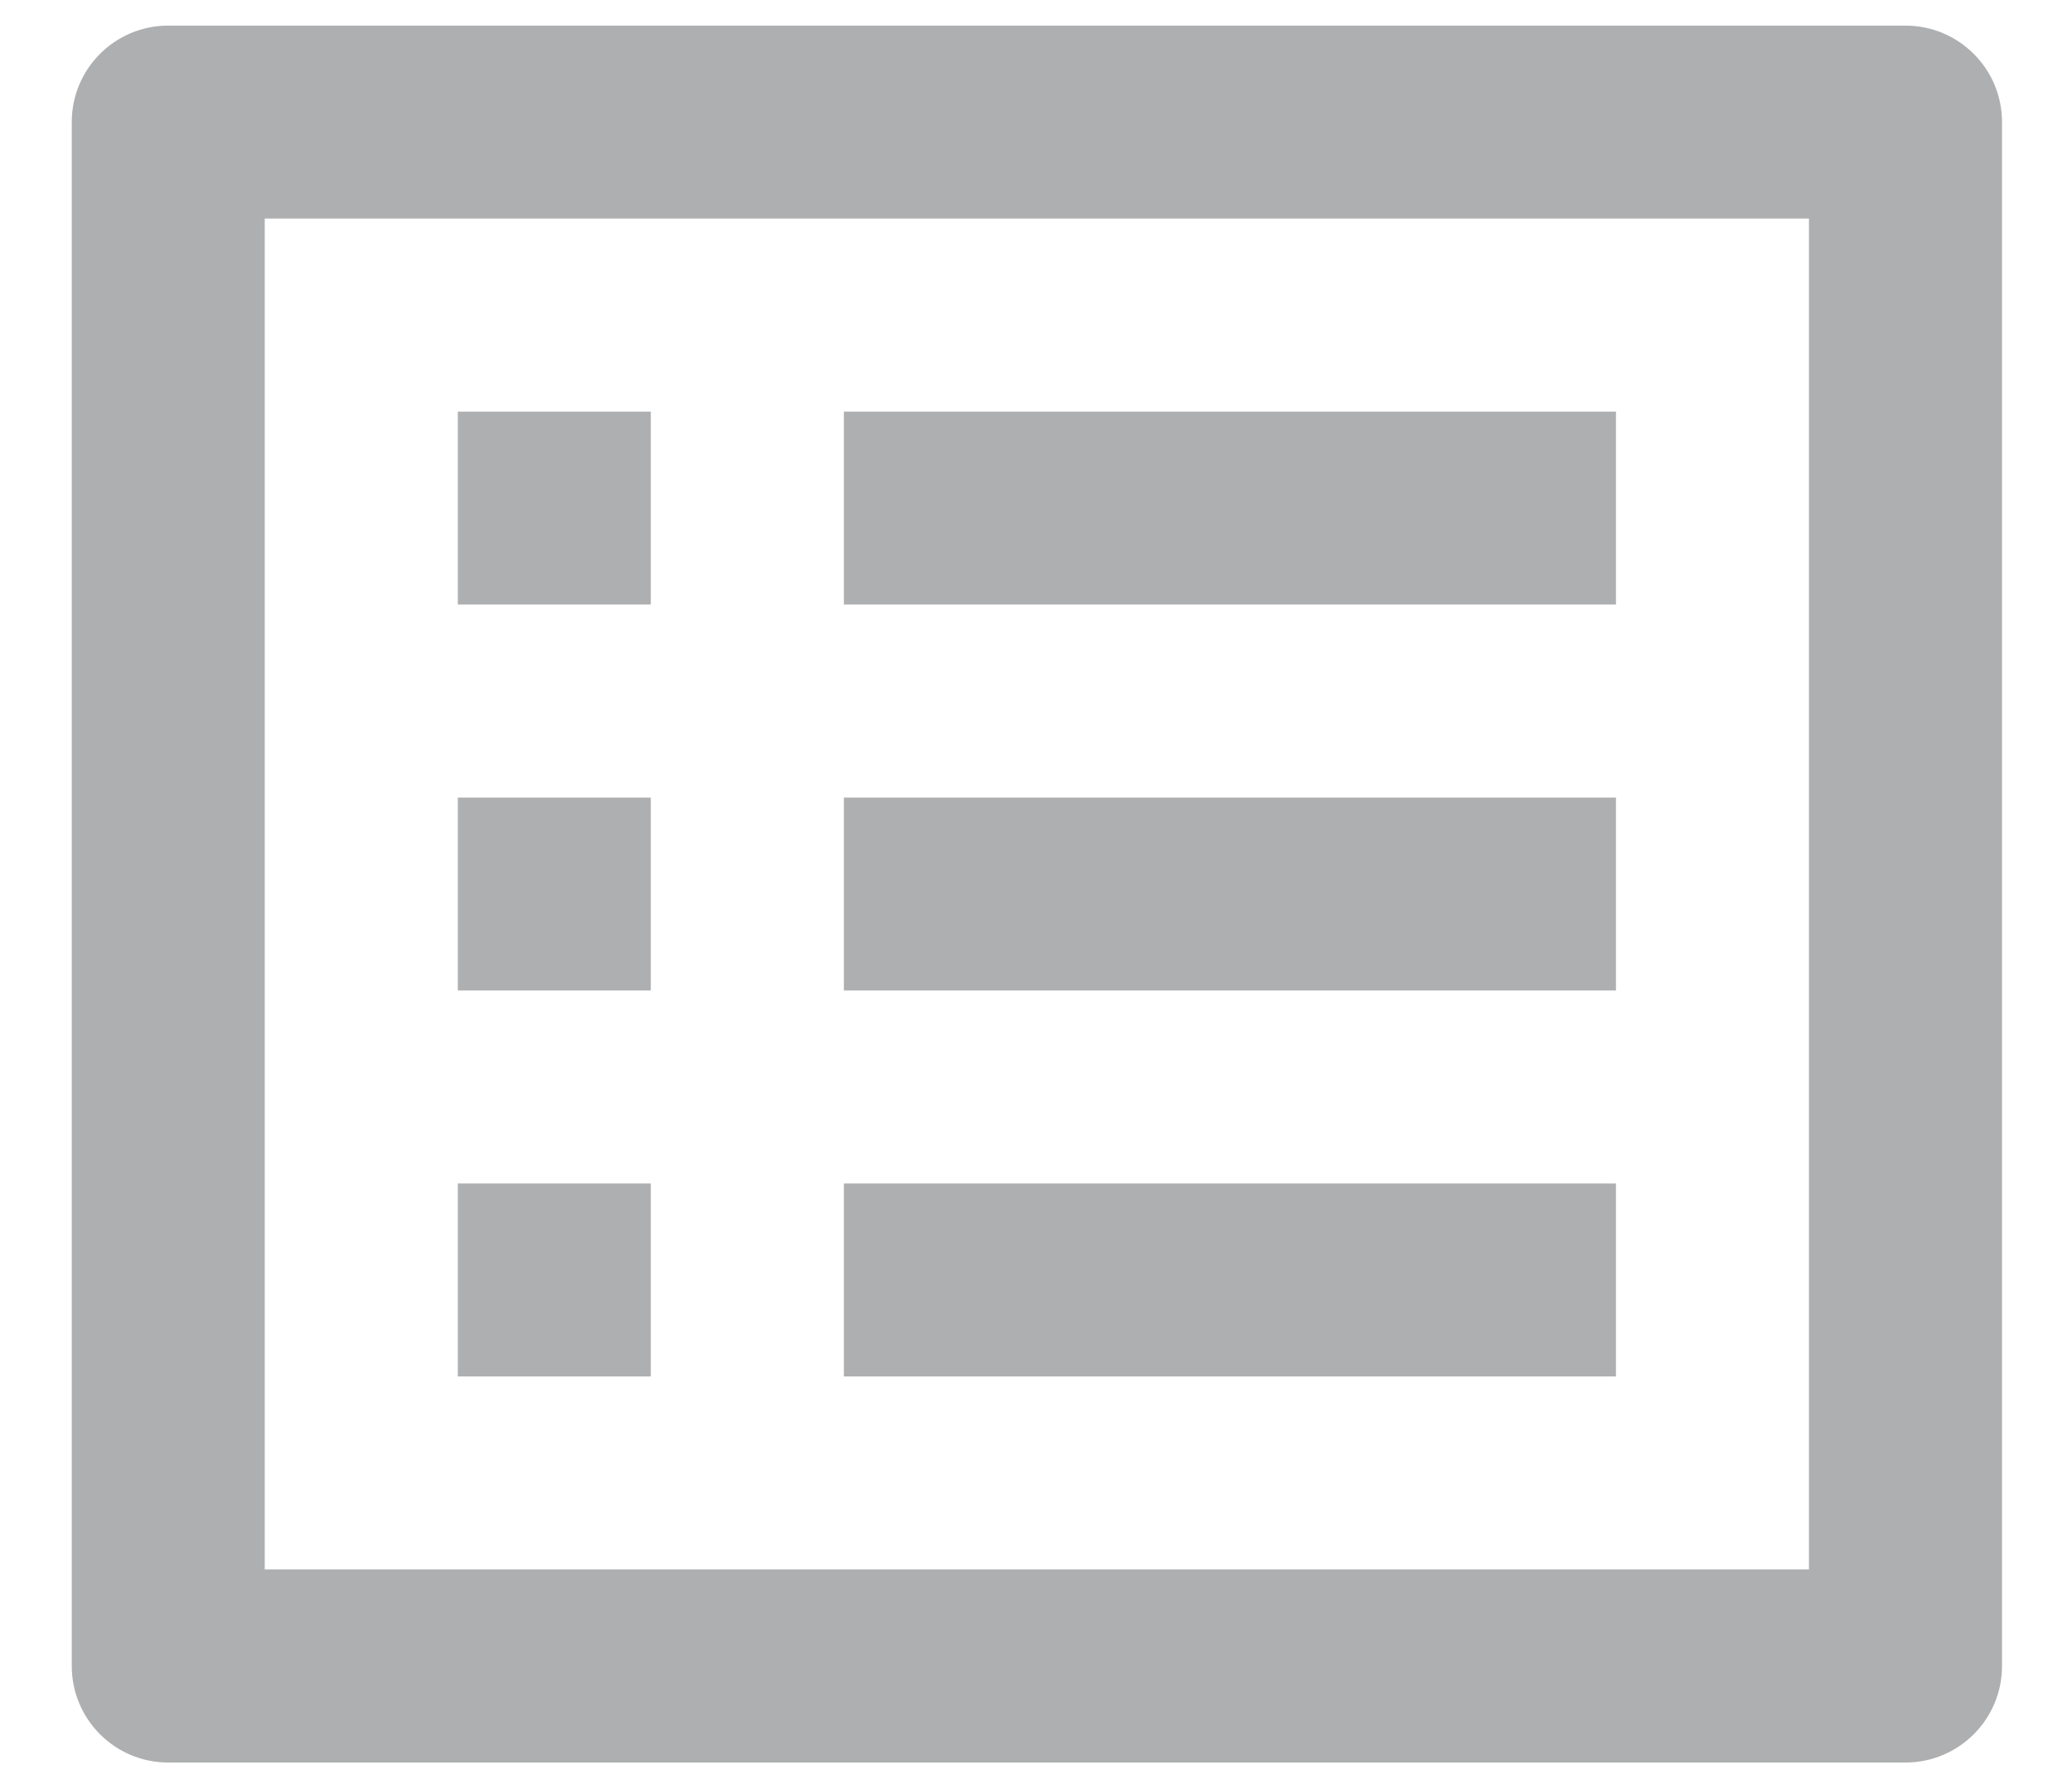<svg width="22" height="19" viewBox="0 0 22 19" fill="none" xmlns="http://www.w3.org/2000/svg">
<path d="M0.762 1.296C0.762 0.731 1.22 0.272 1.786 0.272H20.232C20.798 0.272 21.257 0.731 21.257 1.296V17.693C21.257 18.259 20.798 18.718 20.232 18.718H1.786C1.22 18.718 0.762 18.259 0.762 17.693V1.296ZM2.811 2.321V16.668H19.207V2.321H2.811ZM4.861 4.371H6.91V6.42H4.861V4.371ZM6.91 8.47H4.861V10.519H6.91V8.47ZM4.861 12.569H6.91V14.618H4.861V12.569ZM17.158 4.371H8.96V6.42H17.158V4.371ZM8.96 12.569H17.158V14.618H8.96V12.569ZM17.158 8.47H8.96V10.519H17.158V8.47Z" fill="#AEAFB0"/>
</svg>
